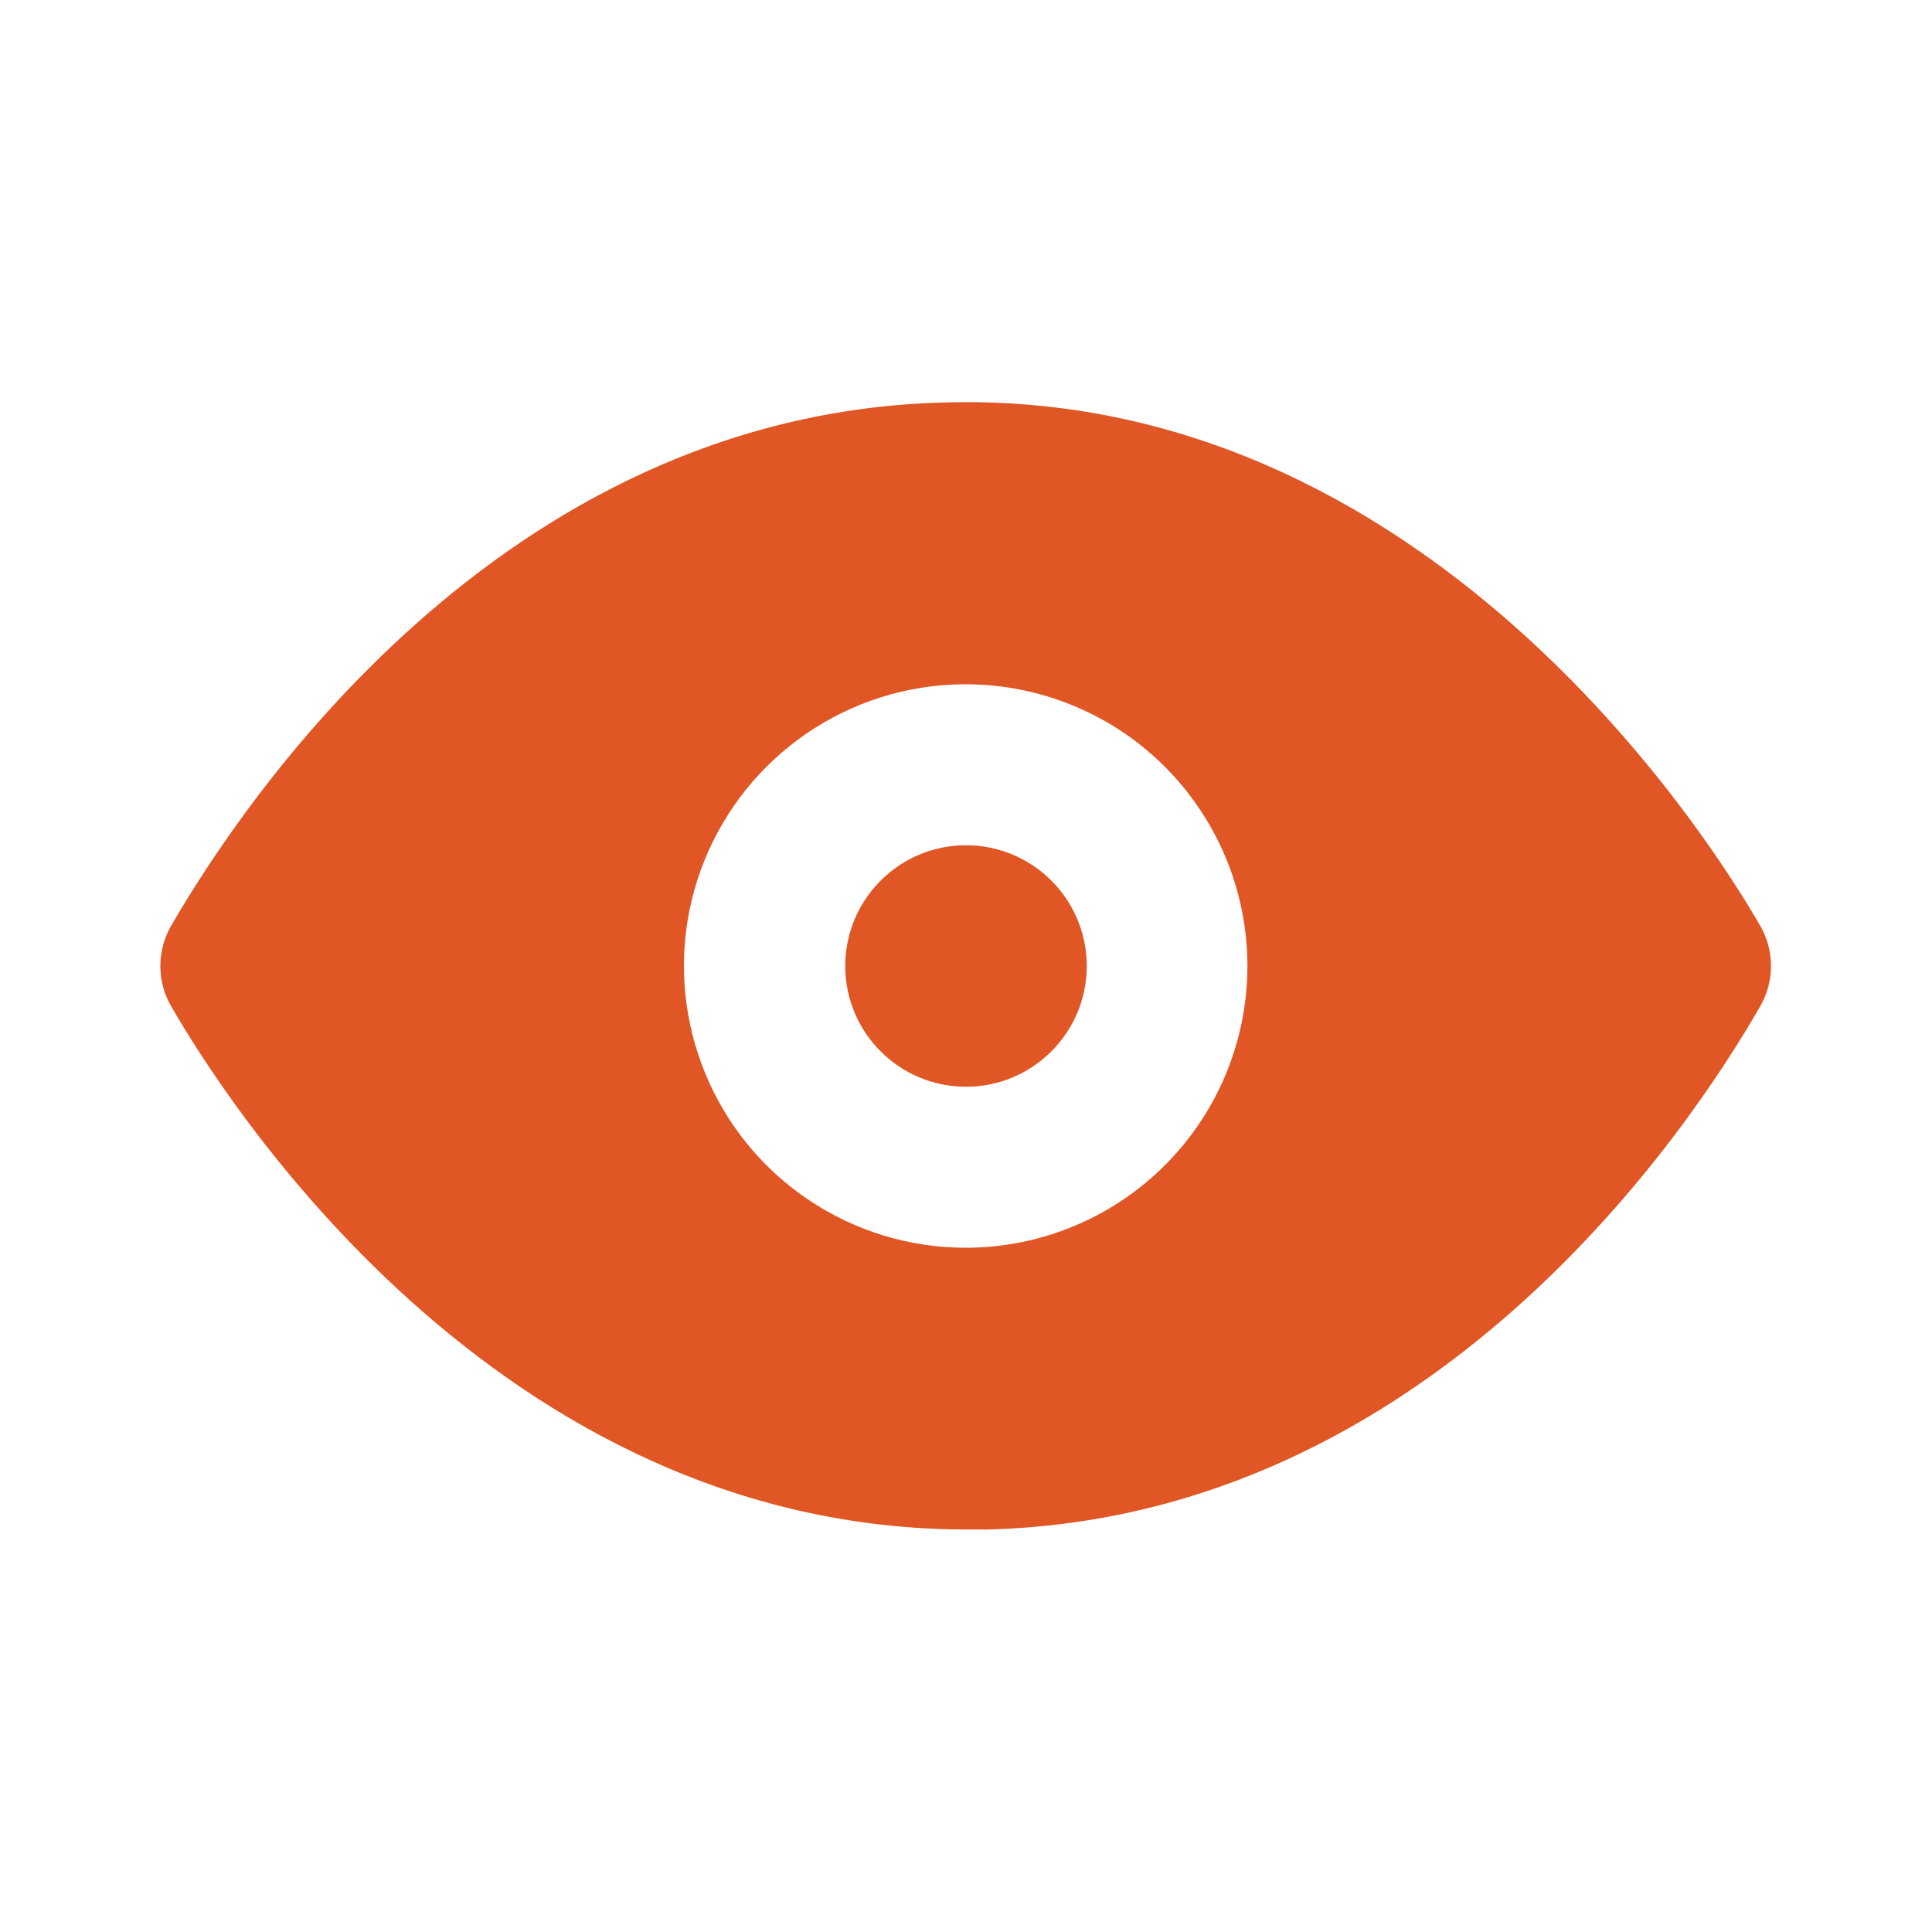 <svg width="24" height="24" viewBox="0 0 24 24" fill="none" xmlns="http://www.w3.org/2000/svg">
<path d="M12 13.5C12.828 13.5 13.5 12.828 13.5 12C13.5 11.172 12.828 10.5 12 10.5C11.172 10.5 10.5 11.172 10.5 12C10.5 12.828 11.172 13.5 12 13.5Z" fill="#E05624"/>
<path d="M21.866 11.5C21.226 10.39 17.706 4.82 11.726 5C6.196 5.14 2.996 10 2.126 11.5C2.038 11.652 1.992 11.825 1.992 12C1.992 12.176 2.038 12.348 2.126 12.5C2.756 13.59 6.126 19 12.016 19H12.266C17.796 18.86 21.006 14 21.866 12.5C21.954 12.348 22 12.176 22 12C22 11.825 21.954 11.652 21.866 11.5ZM11.996 15.5C11.304 15.5 10.627 15.295 10.052 14.91C9.476 14.526 9.027 13.979 8.763 13.339C8.498 12.7 8.428 11.996 8.563 11.317C8.698 10.638 9.032 10.015 9.521 9.525C10.011 9.036 10.634 8.702 11.313 8.567C11.992 8.432 12.696 8.502 13.336 8.767C13.975 9.031 14.522 9.48 14.906 10.056C15.291 10.631 15.496 11.308 15.496 12C15.496 12.928 15.127 13.819 14.471 14.475C13.815 15.131 12.924 15.5 11.996 15.5Z" fill="#E05624"/>
</svg>
